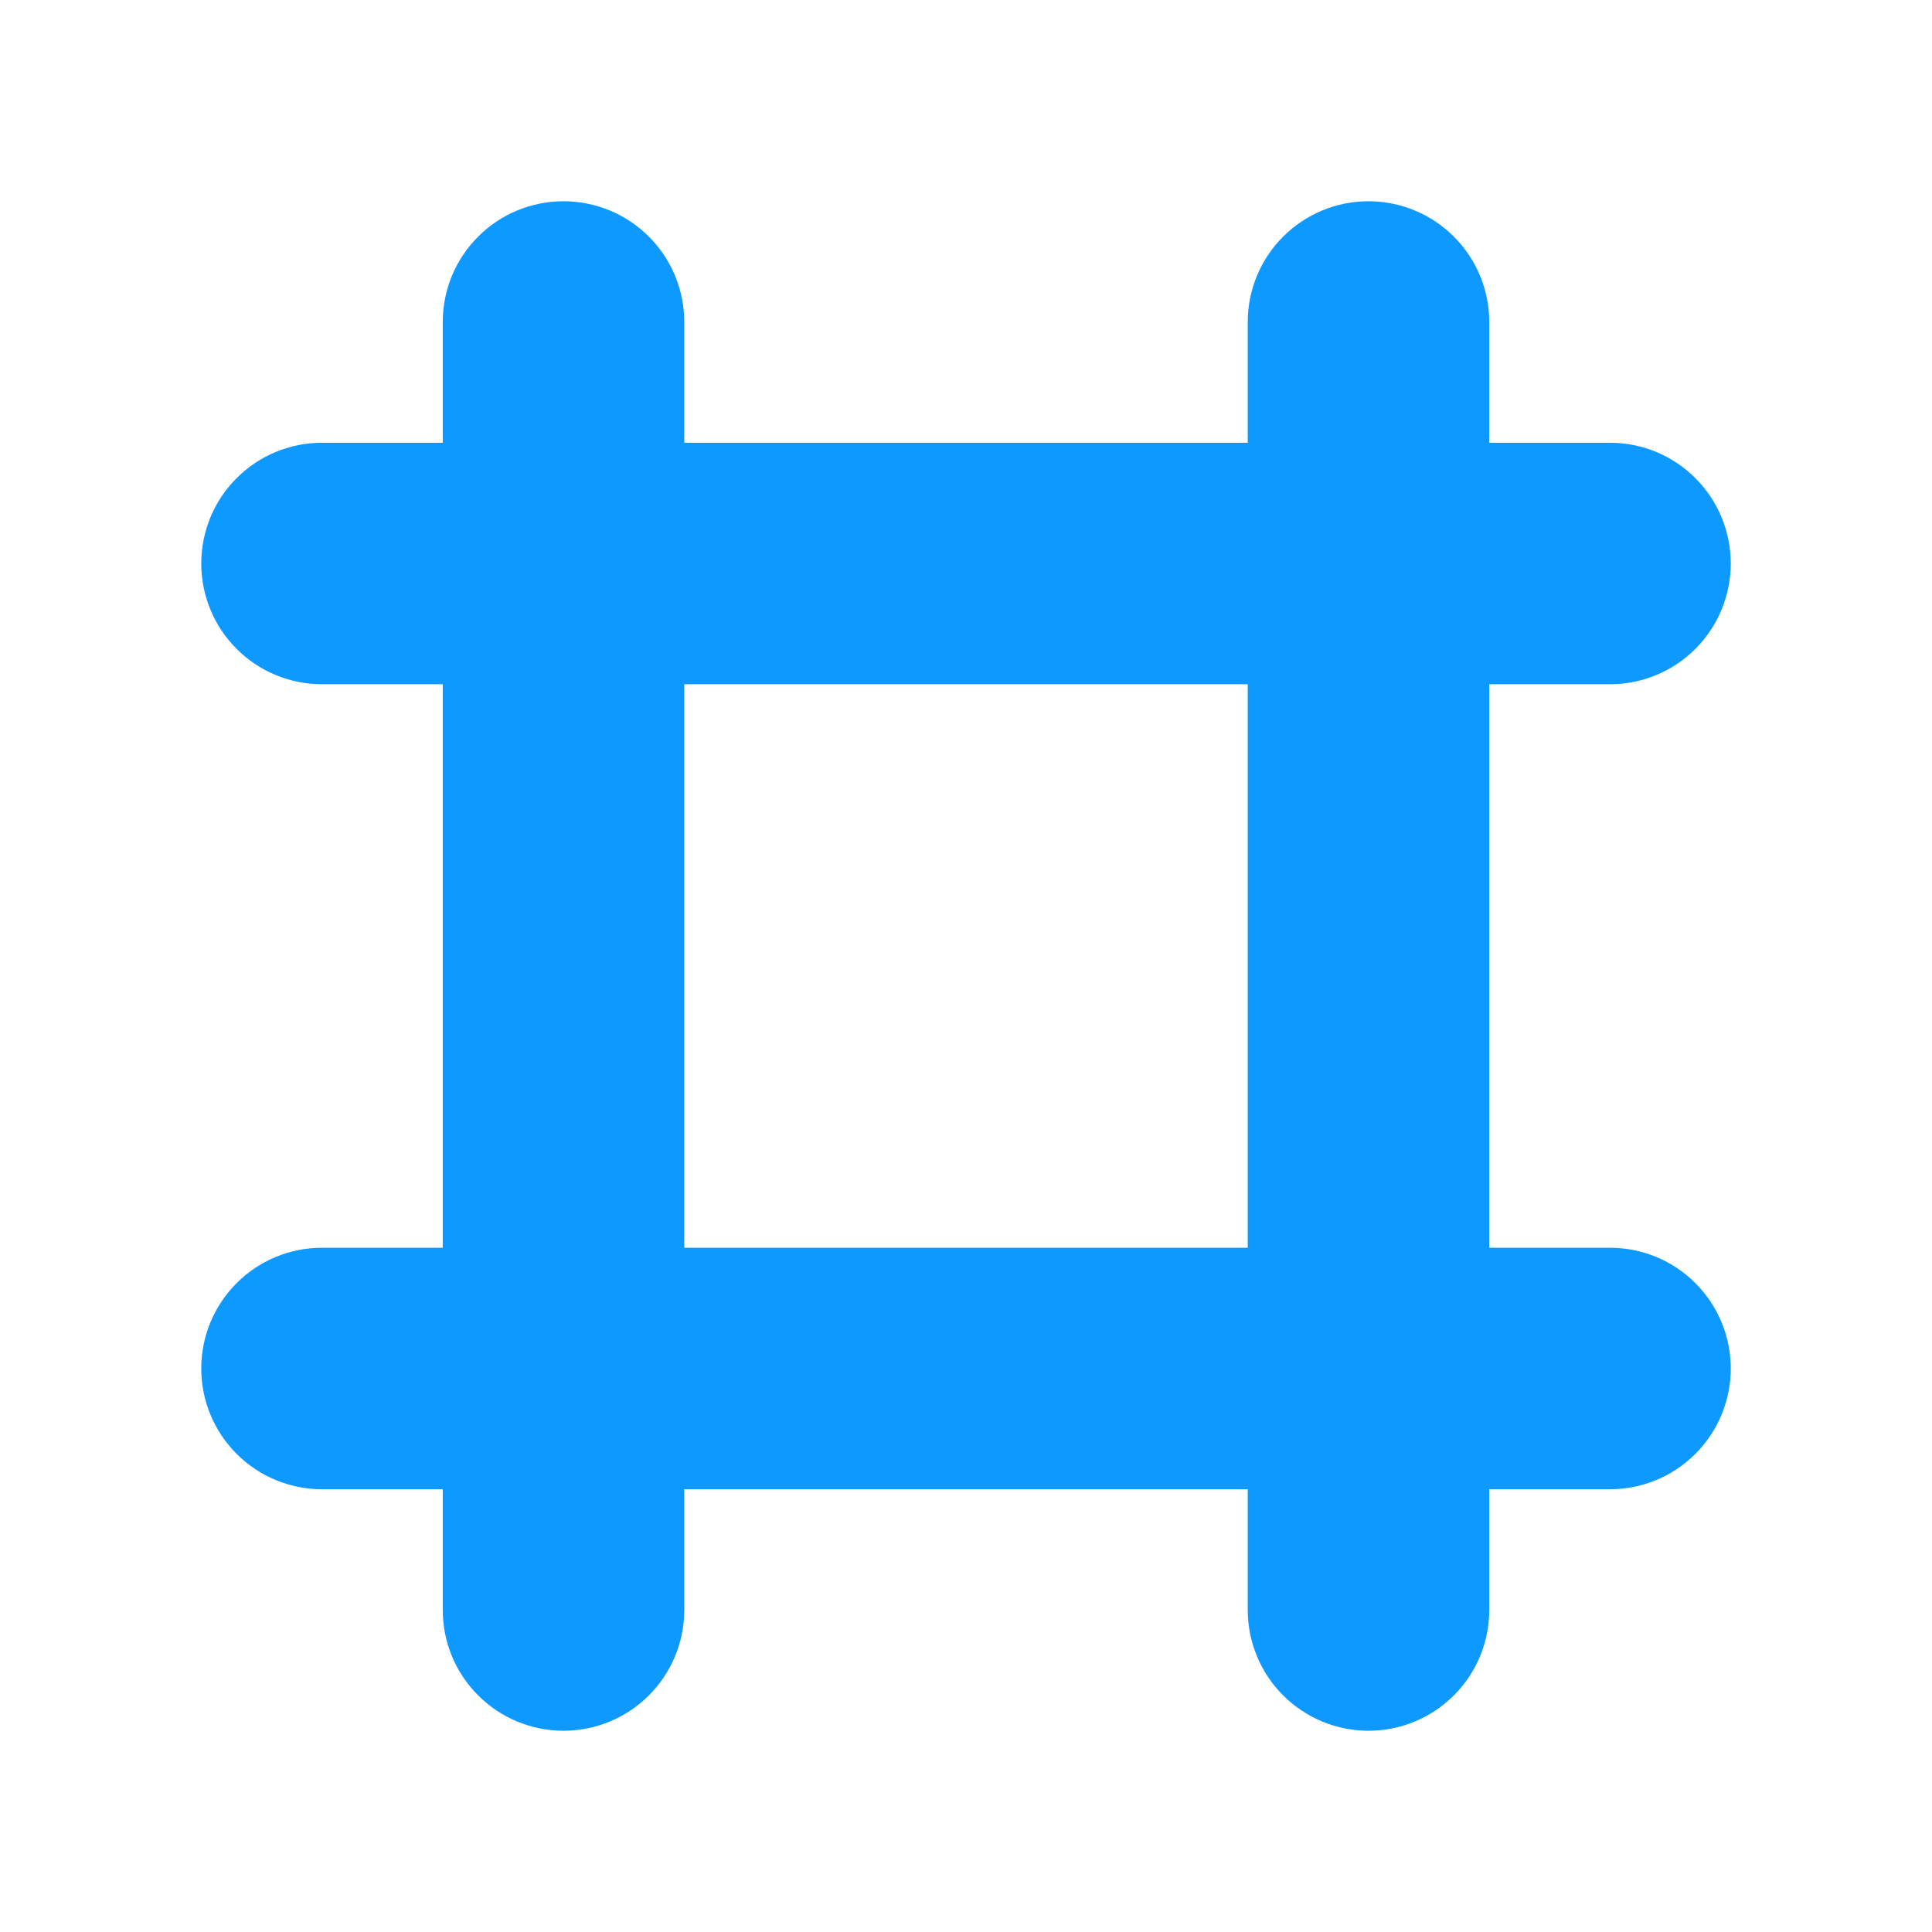 <svg width="48" height="48" viewBox="0 0 48 48" fill="none" xmlns="http://www.w3.org/2000/svg">
<path fill-rule="evenodd" clip-rule="evenodd" d="M31 40C31 40.796 31.316 41.559 31.879 42.121C32.441 42.684 33.204 43 34 43C34.796 43 35.559 42.684 36.121 42.121C36.684 41.559 37 40.796 37 40V37H40C40.796 37 41.559 36.684 42.121 36.121C42.684 35.559 43 34.796 43 34C43 33.204 42.684 32.441 42.121 31.879C41.559 31.316 40.796 31 40 31H37V17H40C40.796 17 41.559 16.684 42.121 16.121C42.684 15.559 43 14.796 43 14C43 13.204 42.684 12.441 42.121 11.879C41.559 11.316 40.796 11 40 11H37V8C37 7.204 36.684 6.441 36.121 5.879C35.559 5.316 34.796 5 34 5C33.204 5 32.441 5.316 31.879 5.879C31.316 6.441 31 7.204 31 8V11H17V8C17 7.606 16.922 7.216 16.772 6.852C16.621 6.488 16.4 6.157 16.121 5.879C15.843 5.6 15.512 5.379 15.148 5.228C14.784 5.078 14.394 5 14 5C13.606 5 13.216 5.078 12.852 5.228C12.488 5.379 12.157 5.6 11.879 5.879C11.6 6.157 11.379 6.488 11.228 6.852C11.078 7.216 11 7.606 11 8V11H8C7.606 11 7.216 11.078 6.852 11.228C6.488 11.379 6.157 11.6 5.879 11.879C5.6 12.157 5.379 12.488 5.228 12.852C5.078 13.216 5 13.606 5 14C5 14.394 5.078 14.784 5.228 15.148C5.379 15.512 5.6 15.843 5.879 16.121C6.157 16.4 6.488 16.621 6.852 16.772C7.216 16.922 7.606 17 8 17H11V31H8C7.204 31 6.441 31.316 5.879 31.879C5.316 32.441 5 33.204 5 34C5 34.796 5.316 35.559 5.879 36.121C6.441 36.684 7.204 37 8 37H11V40C11 40.796 11.316 41.559 11.879 42.121C12.441 42.684 13.204 43 14 43C14.796 43 15.559 42.684 16.121 42.121C16.684 41.559 17 40.796 17 40V37H31V40ZM17 31H31V17H17V31Z" fill="#0D99FF"/>
</svg>
